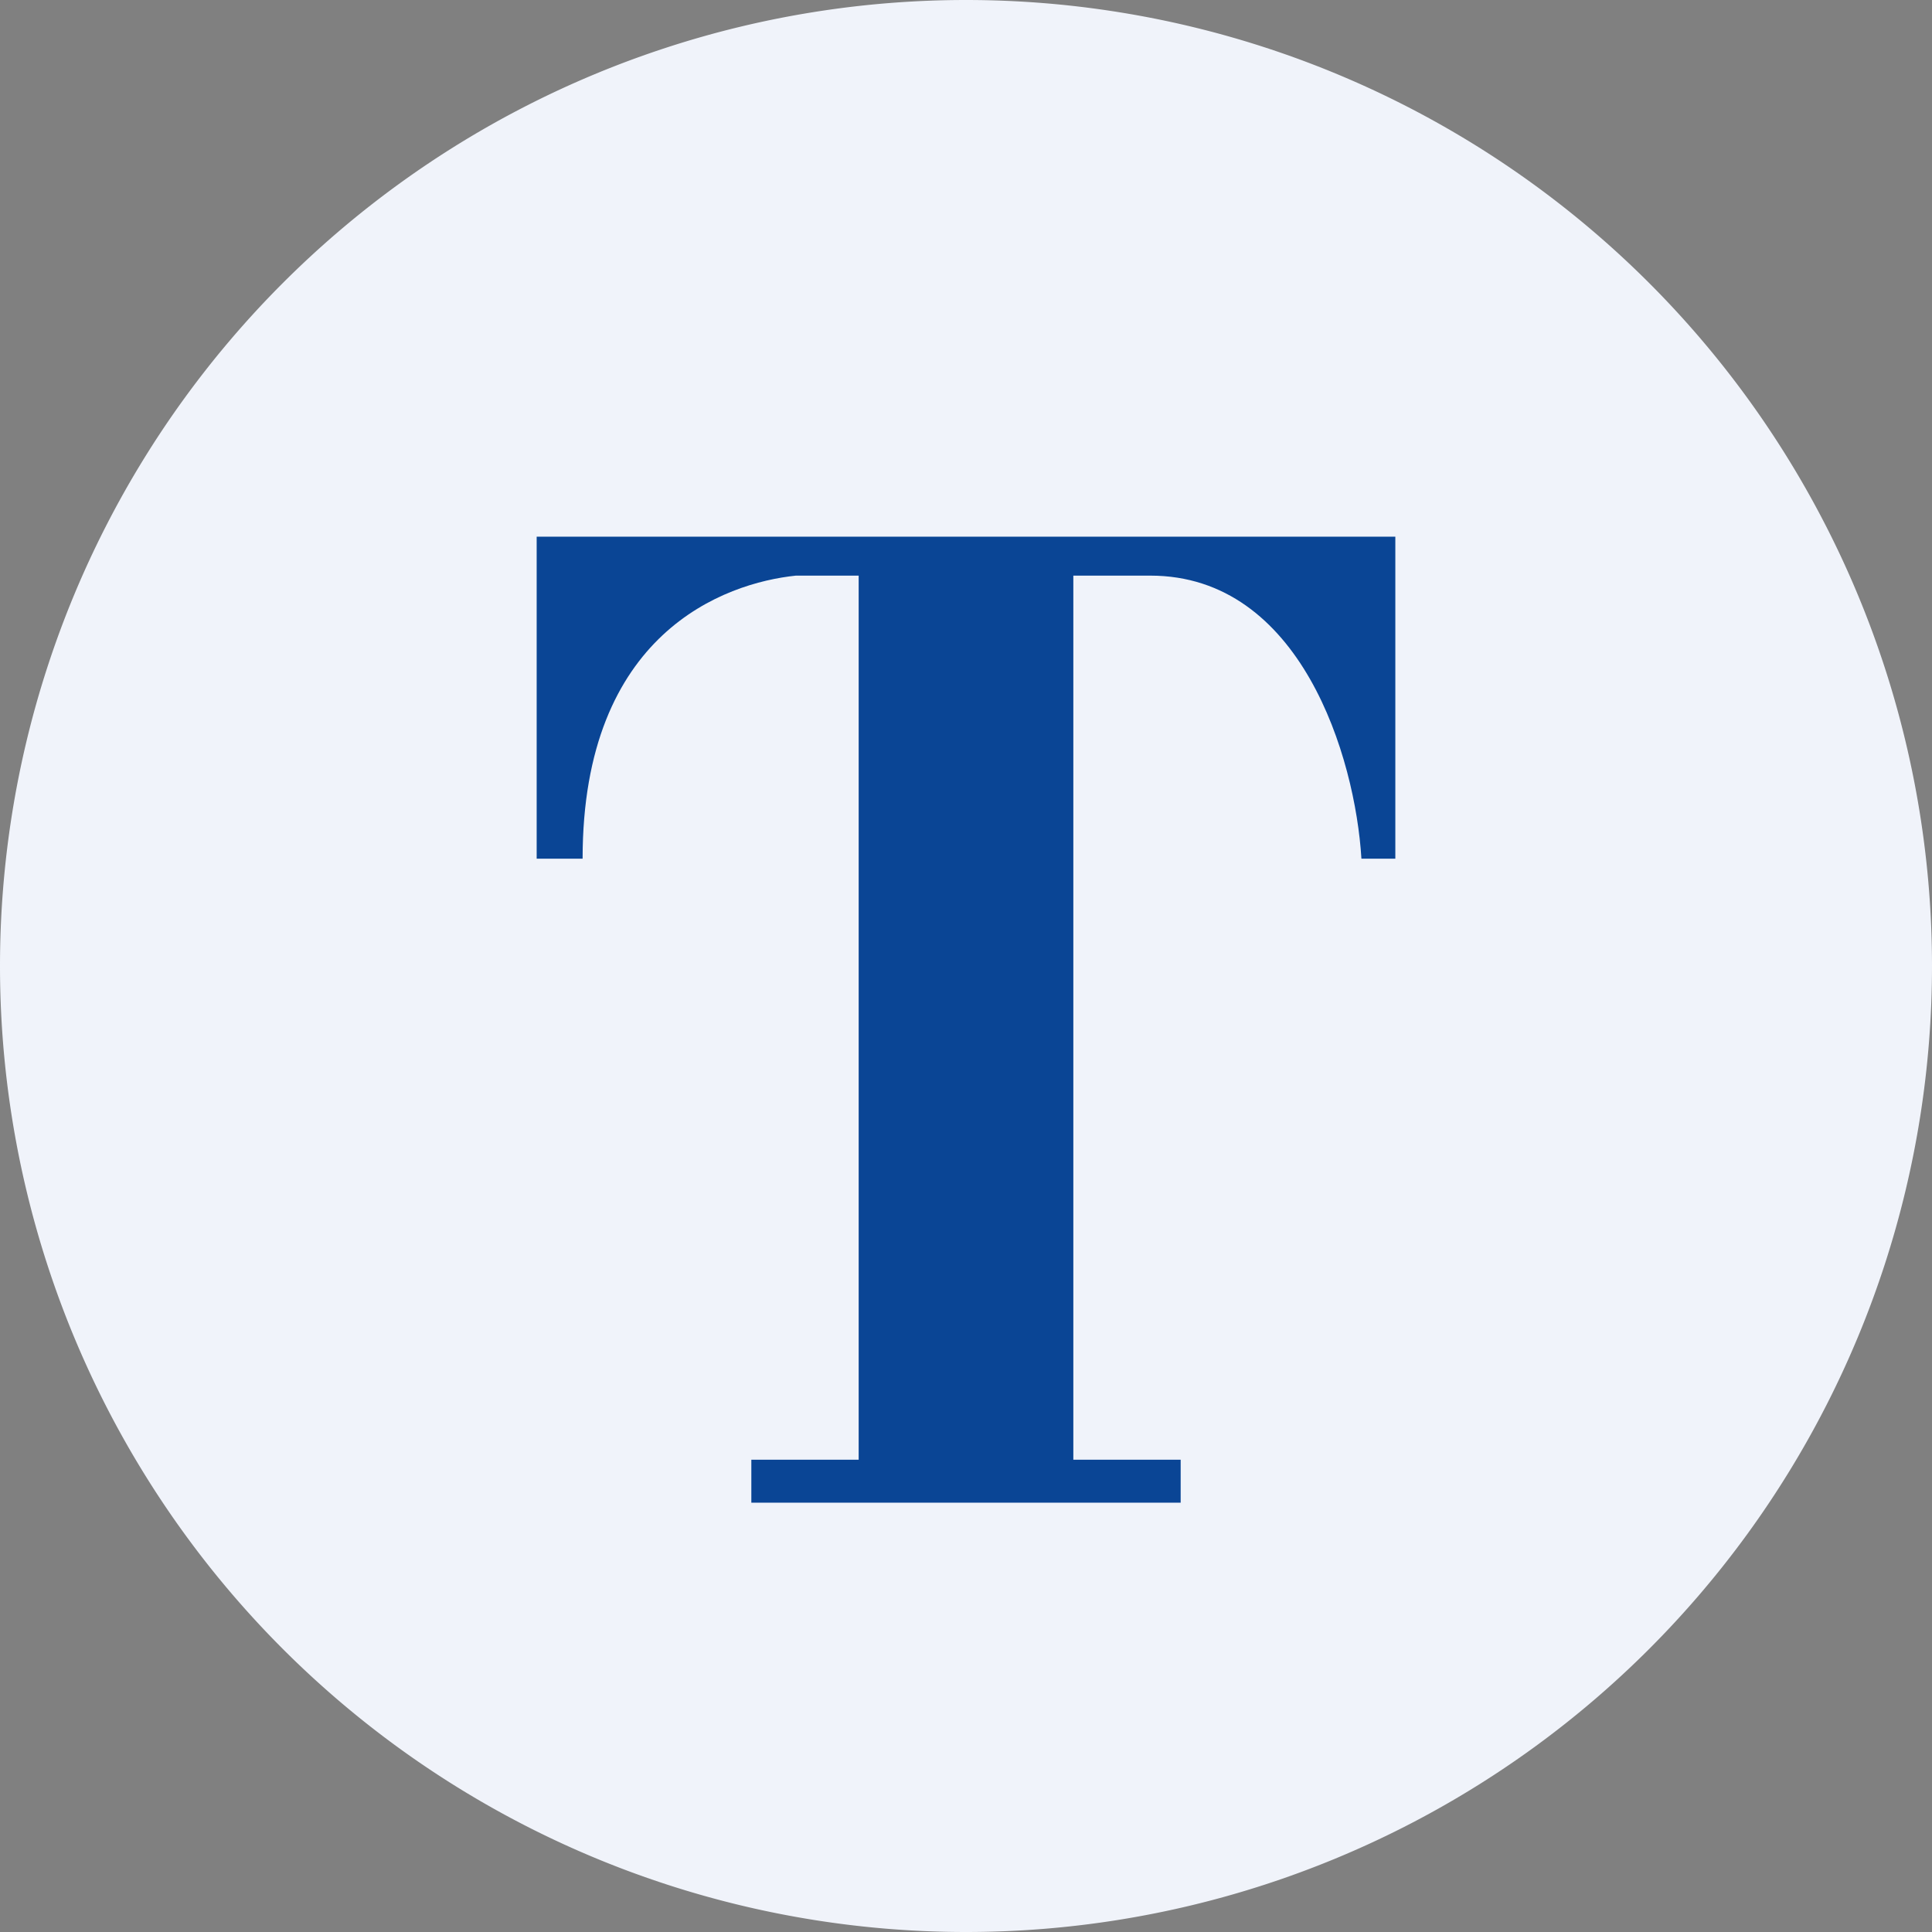 <ns0:svg xmlns:ns0="http://www.w3.org/2000/svg" width="18" height="18" fill="none"><ns0:rect width="100%" height="100%" fill="#808080" stroke="none"/><path xmlns="http://www.w3.org/2000/svg" fill="#F0F3FA" d="M9 18a9 9 0 0 1 0 -18a9 9 0 0 1 0 18Z" /><ns0:path d="M5 8h.428c0-2.104 1.324-2.568 1.987-2.637H8V13.6H7v.4h4v-.4h-1V5.363h.717c1.402 0 1.91 1.69 1.967 2.637H13V5H5v3Z" fill="#0A4595" /></ns0:svg>